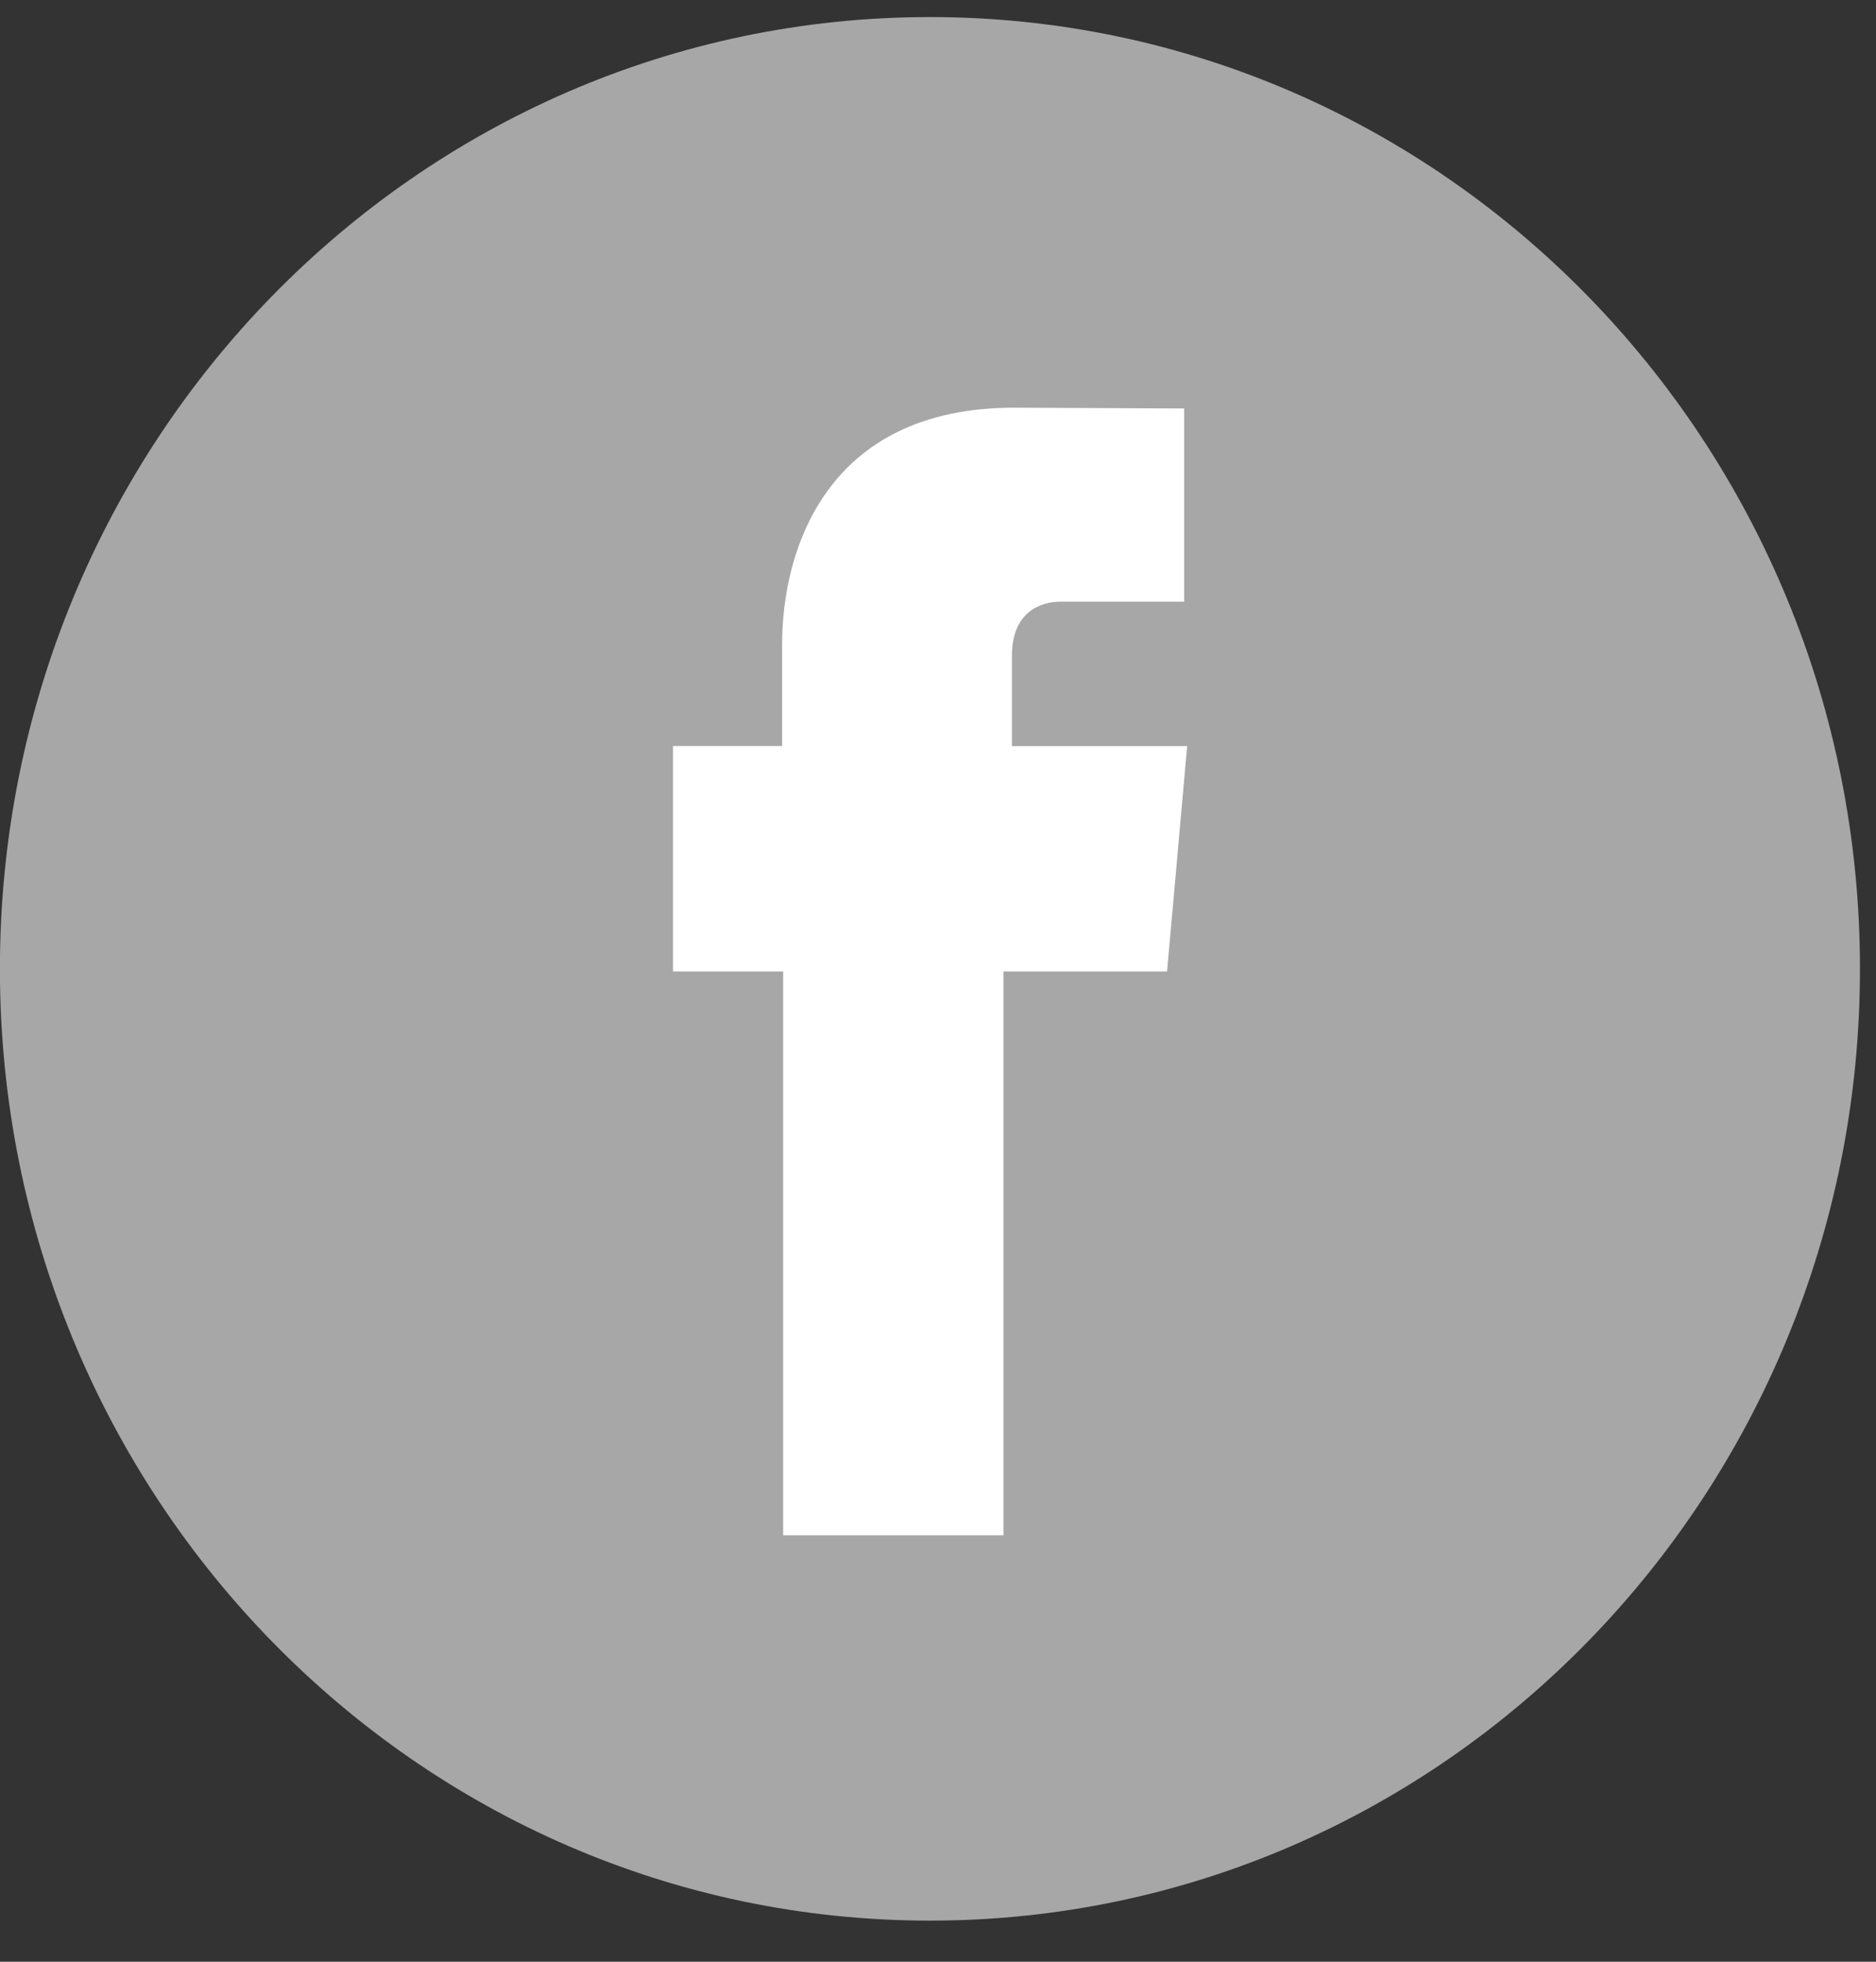 <?xml version="1.0" encoding="UTF-8"?>
<svg width="22px" height="23px" viewBox="0 0 22 23" version="1.1" xmlns="http://www.w3.org/2000/svg">
    <rect x="0" y="0" width="22" height="23" fill="#333333" stroke="none"/>
    <defs/>
    <g id="Symbols" stroke="none" stroke-width="1" fill="none" fill-rule="evenodd">
        <g id="facebook">
            <g>
                <path d="M10.906 22.518c-6.024 0-10.907-4.996-10.907-11.159 0-6.163 4.883-11.159 10.907-11.159 6.023 0 10.906 4.997 10.906 11.159 0 6.163-4.883 11.159-10.906 11.159z"
                      id="background" fill="#A7A7A7"/>
                <path d="M11.867 8.747V7.689c0-.515.336-.635.571-.635h1.449V4.789l-1.996-.009c-2.215 0-2.719 1.689-2.719 2.771v1.195H7.892V11.39h1.292v6.61h2.584v-6.61h1.918l.093-1.038.143-1.605h-2.053z"
                      id="fb" fill="#FFFFFF"/>
            </g>
        </g>
    </g>
</svg>
